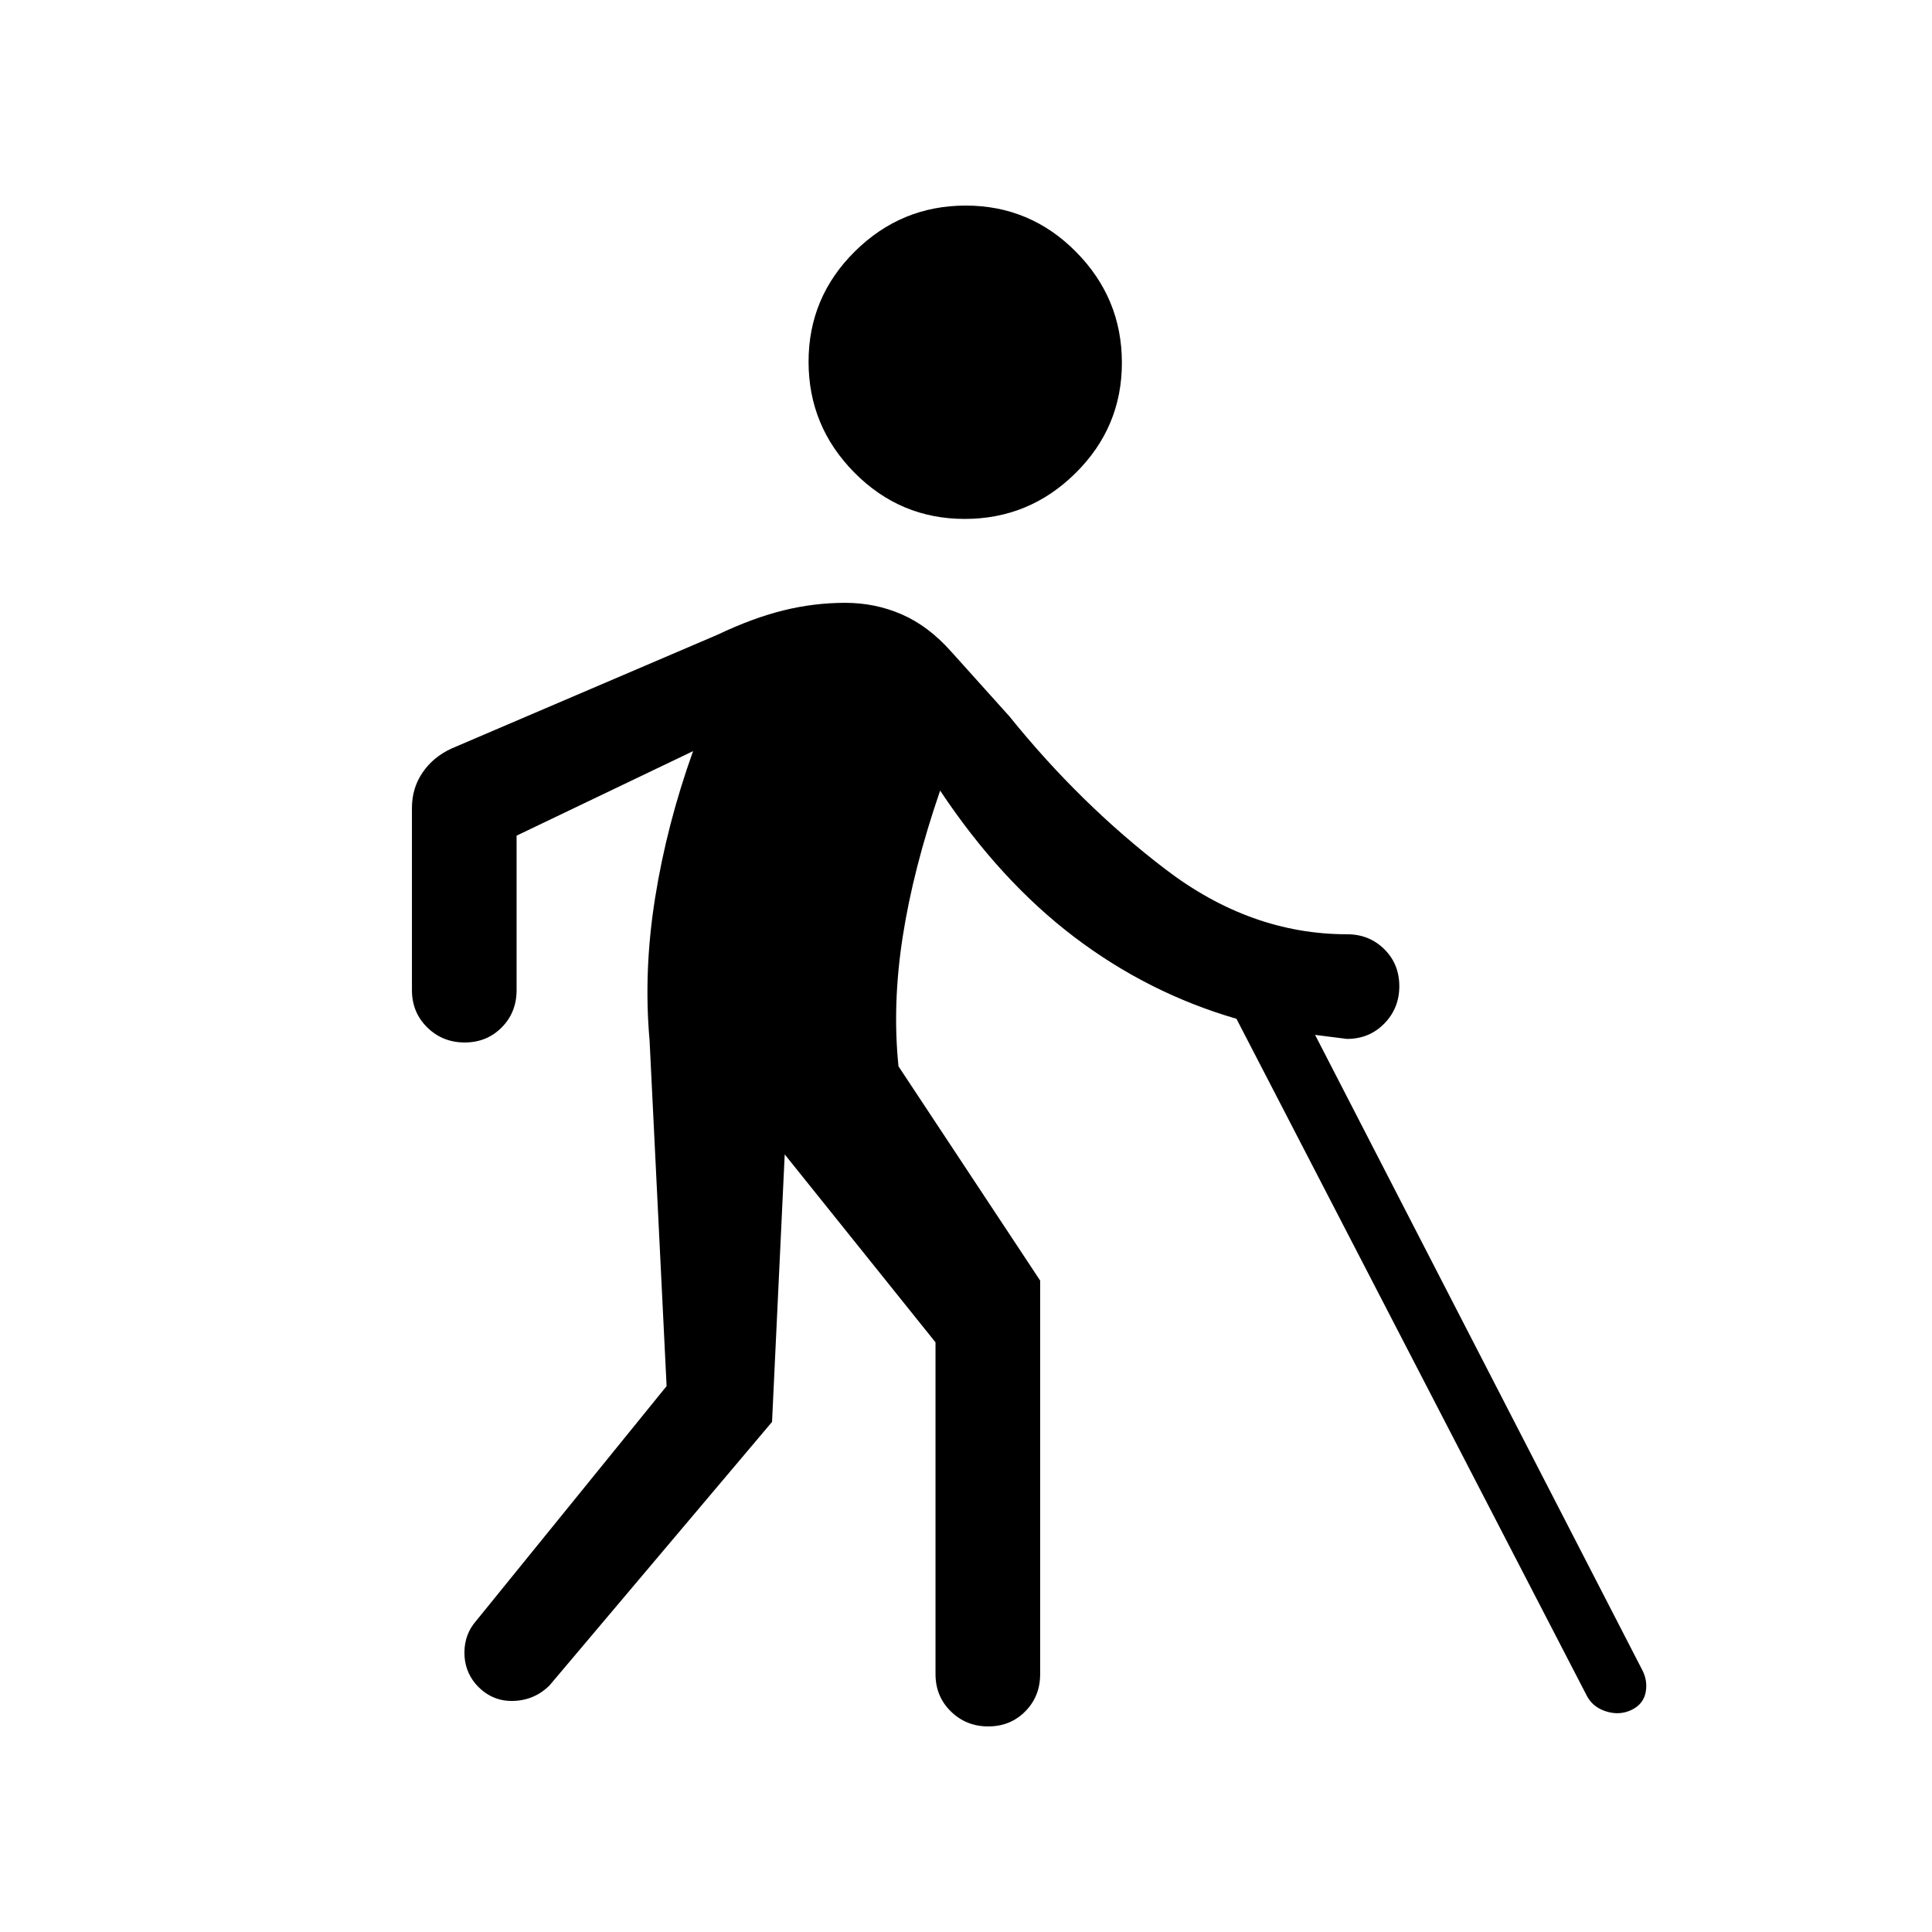 <svg viewBox="0 -960 960 960"><path d="M479.37-702.15q-32.06 0-54.83-23.02-22.77-23.02-22.77-55.08t23.02-54.83q23.01-22.77 55.07-22.77t54.83 23.02q22.77 23.02 22.77 55.08t-23.02 54.83q-23.01 22.77-55.07 22.77Zm215.94 232.17q0 10.98-7.47 18.59-7.46 7.62-18.53 7.62l-15.85-2 162.33 315.13q3.05 5.56 1.94 11.49-1.12 5.92-6.96 8.76-5.85 2.85-12.46.85-6.62-2-9.67-7.54L614.39-453.77q-43.93-12.77-80.73-40.74-36.8-27.97-66.51-72.65-13.38 38.93-18.61 72.7-5.23 33.77-2.08 64.31l70.39 106.46v195.54q0 11.07-7.41 18.53-7.4 7.47-18.38 7.47-10.98 0-18.6-7.47-7.61-7.46-7.61-18.53V-293l-74.93-93.39-6.3 132.93-110.62 131q-7.69 7.54-18.46 7.65-10.77.12-18.31-8.57-5.54-6.7-5.46-15.66.08-8.96 5.77-15.5l94.69-116.71-8.46-171.76q-3.08-34.45 2.77-70.99 5.85-36.54 18.85-72.77l-87.7 42V-468q0 11.07-7.4 18.53-7.41 7.47-18.39 7.47t-18.59-7.47q-7.62-7.46-7.62-18.53v-90.54q0-9.84 5.28-17.59t14.42-11.95l132.15-56.53q17.46-8.31 32.69-12.08 15.23-3.77 30.77-3.77 14.92 0 28.15 5.77 13.23 5.77 24.62 18.61l28.77 32q35.23 43.7 77.54 76 42.3 32.31 90.23 32.31 11.07 0 18.53 7.41 7.47 7.4 7.47 18.38Z"/></svg>